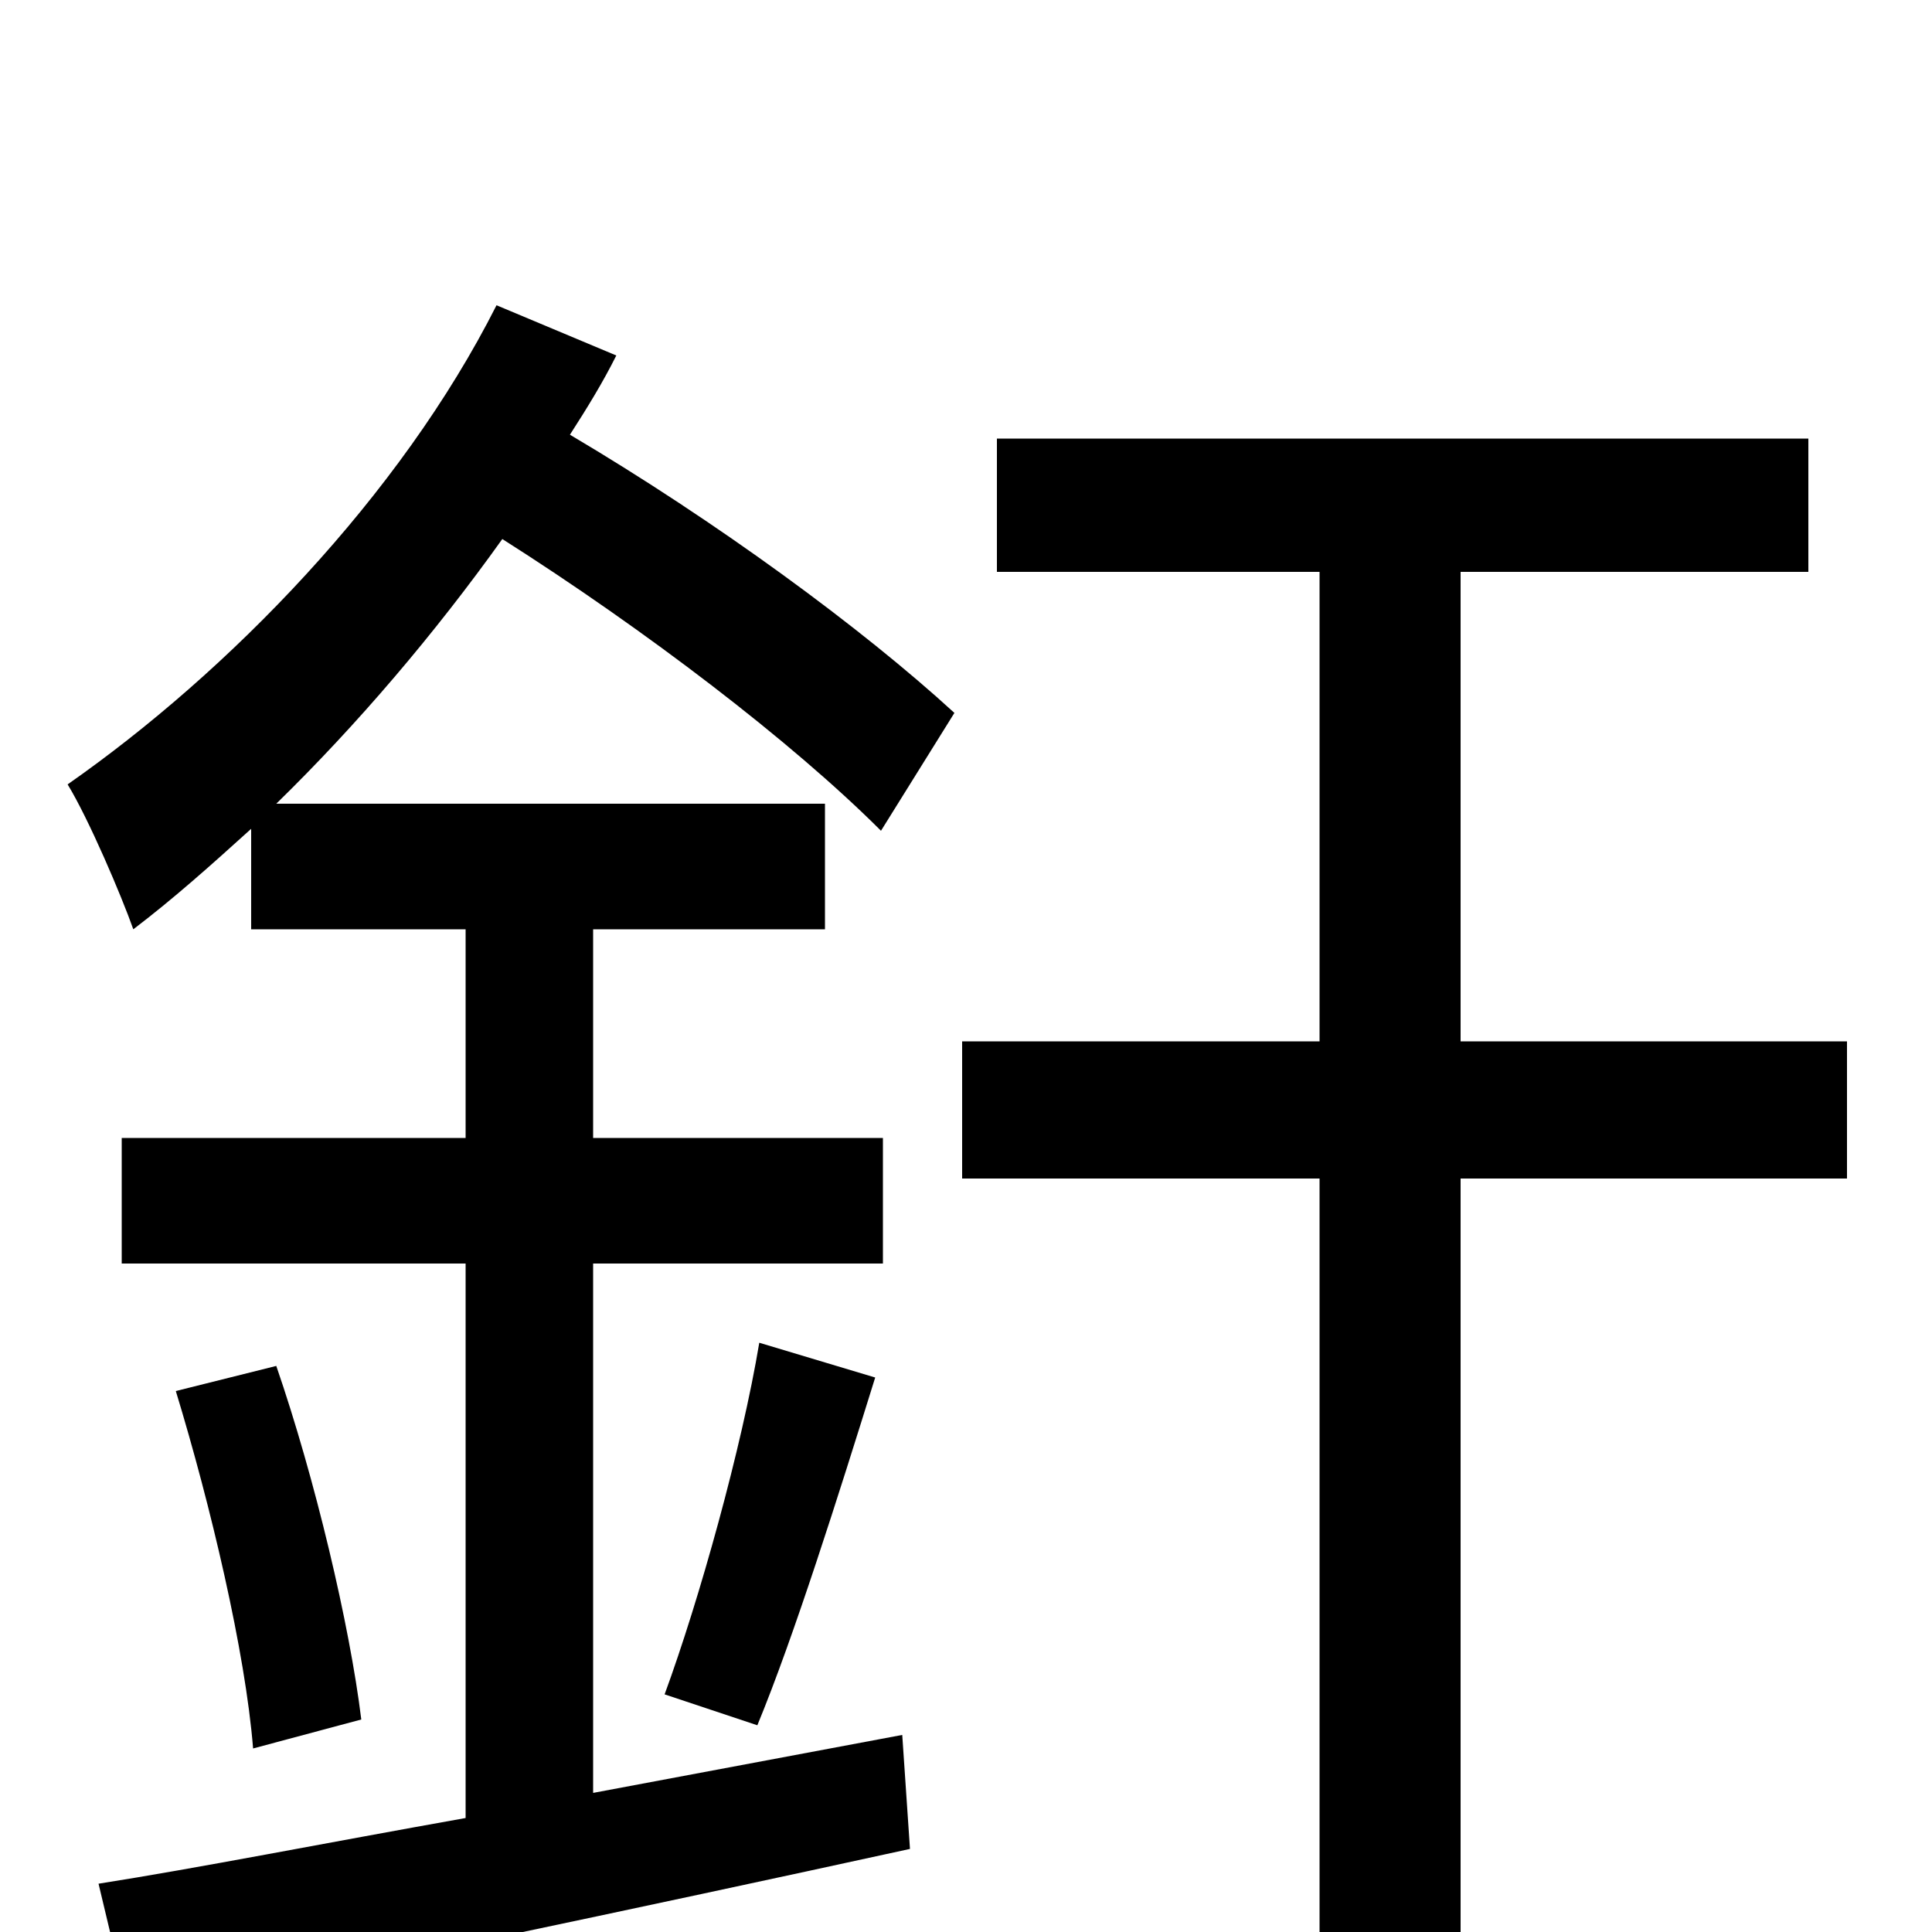 <svg xmlns="http://www.w3.org/2000/svg" viewBox="0 -1000 1000 1000">
	<path fill="#000000" d="M494 -631C446 -675 371 -730 295 -775C304 -789 312 -802 319 -816L257 -842C207 -743 118 -652 35 -594C46 -576 63 -536 69 -519C90 -535 109 -552 130 -571V-519H241V-411H63V-346H241V-59C168 -46 102 -33 51 -25L67 42C177 20 329 -12 471 -43L467 -102L307 -72V-346H457V-411H307V-519H427V-584H143C185 -625 225 -672 260 -721C334 -674 410 -616 456 -570ZM392 -107C411 -153 434 -226 453 -287L393 -305C384 -251 362 -172 344 -123ZM91 -280C109 -221 127 -145 131 -95L187 -110C181 -159 163 -235 143 -293ZM956 -461H756V-704H936V-773H516V-704H683V-461H498V-390H683V76H756V-390H956Z"/>
</svg>